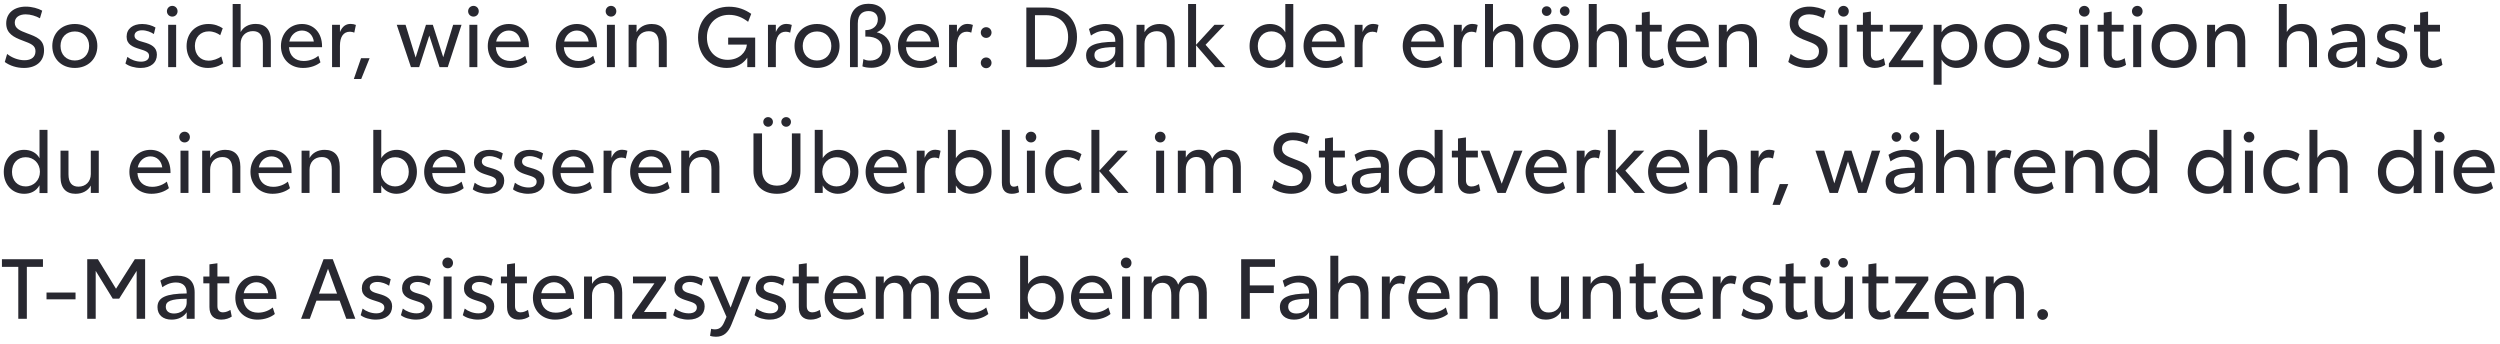 <?xml version="1.0" encoding="UTF-8"?>
<svg width="298px" height="41px" viewBox="0 0 298 41" version="1.1" xmlns="http://www.w3.org/2000/svg" xmlns:xlink="http://www.w3.org/1999/xlink">
    <title>So sicher, wie ein G</title>
    <g id="Page-1" stroke="none" stroke-width="1" fill="none" fill-rule="evenodd">
        <g id="So-sicher,-wie-ein-G" transform="translate(0.23, 0.45)" fill="#282830" fill-rule="nonzero">
            <path d="M2.62,7.65 C4.05,7.65 5.02,6.89 5.02,5.55 C5.02,4.26 4.12,3.94 3.02,3.53 C2.13,3.2 1.53,2.94 1.53,2.25 C1.53,1.64 2.04,1.26 2.83,1.26 C3.41,1.26 4.06,1.46 4.53,1.73 L4.8,0.82 C4.32,0.55 3.58,0.34 2.85,0.34 C1.46,0.34 0.51,1.1 0.51,2.34 C0.51,3.53 1.39,3.99 2.48,4.39 C3.45,4.75 4,4.96 4,5.65 C4,6.35 3.51,6.73 2.69,6.73 C1.92,6.73 1.15,6.41 0.62,5.98 L0.34,6.94 C0.95,7.39 1.78,7.65 2.62,7.65 Z" id="S"></path>
            <path d="M8.684,7.65 C10.274,7.65 11.374,6.56 11.374,5.03 C11.374,3.51 10.274,2.41 8.684,2.41 C7.104,2.41 6.004,3.51 6.004,5.03 C6.004,6.56 7.104,7.65 8.684,7.65 Z M8.684,6.76 C7.684,6.76 6.984,6.07 6.984,5.03 C6.984,4 7.674,3.3 8.694,3.3 C9.694,3.3 10.394,4 10.394,5.03 C10.394,6.05 9.704,6.76 8.684,6.76 Z" id="o"></path>
            <path d="M16.532,7.65 C17.762,7.65 18.472,7.01 18.472,6.07 C18.472,5.16 17.792,4.82 16.862,4.57 C16.272,4.41 15.802,4.26 15.802,3.8 C15.802,3.39 16.172,3.16 16.702,3.16 C17.252,3.16 17.772,3.38 18.112,3.61 L18.302,2.83 C17.922,2.6 17.352,2.41 16.722,2.41 C15.612,2.41 14.862,2.97 14.862,3.92 C14.862,4.85 15.592,5.14 16.372,5.38 C17.122,5.61 17.542,5.75 17.542,6.21 C17.542,6.65 17.172,6.9 16.582,6.9 C15.962,6.9 15.342,6.65 14.952,6.33 L14.722,7.12 C15.112,7.44 15.842,7.65 16.532,7.65 Z" id="s"></path>
            <path d="M20.306,1.53 C20.666,1.53 20.936,1.25 20.936,0.89 C20.936,0.53 20.666,0.25 20.306,0.25 C19.946,0.25 19.666,0.53 19.666,0.89 C19.666,1.25 19.946,1.53 20.306,1.53 Z M19.816,7.55 L20.766,7.55 L20.766,2.51 L19.816,2.51 L19.816,7.55 Z" id="i"></path>
            <path d="M24.55,7.65 C25.3,7.65 25.94,7.41 26.38,7.09 L26.15,6.28 C25.71,6.58 25.16,6.78 24.63,6.78 C23.66,6.78 23,6.07 23,5.03 C23,3.99 23.67,3.29 24.66,3.29 C25.2,3.29 25.67,3.49 26.02,3.75 L26.32,2.92 C25.9,2.64 25.33,2.41 24.61,2.41 C23.09,2.41 22.01,3.48 22.01,5.05 C22.01,6.6 23.07,7.65 24.55,7.65 Z" id="c"></path>
            <path d="M30.244,2.4 C29.424,2.4 28.784,2.76 28.454,3.37 L28.454,0.03 L27.504,0.03 L27.504,7.55 L28.454,7.55 L28.454,4.75 C28.454,3.86 29.064,3.26 29.914,3.26 C30.704,3.26 31.104,3.75 31.104,4.73 L31.104,7.55 L32.054,7.55 L32.054,4.41 C32.054,3.07 31.394,2.4 30.244,2.4 Z" id="h"></path>
            <path d="M38.158,5.05 C38.158,3.49 37.188,2.41 35.768,2.41 C34.338,2.41 33.258,3.51 33.258,5.04 C33.258,6.51 34.278,7.65 35.898,7.65 C36.788,7.65 37.518,7.35 37.968,6.98 L37.718,6.2 C37.318,6.54 36.698,6.82 35.978,6.82 C34.948,6.82 34.278,6.21 34.218,5.18 L38.158,5.18 L38.158,5.05 Z M34.258,4.5 C34.418,3.72 35.028,3.19 35.768,3.19 C36.528,3.19 37.078,3.73 37.178,4.5 L34.258,4.5 Z" id="e"></path>
            <path d="M41.562,2.4 C41.032,2.4 40.582,2.66 40.292,3.37 L40.292,2.51 L39.352,2.51 L39.352,7.55 L40.292,7.55 L40.292,5 C40.292,3.99 40.672,3.33 41.482,3.33 C41.672,3.33 41.862,3.38 42.002,3.44 L42.192,2.52 C42.022,2.45 41.792,2.4 41.562,2.4 Z" id="r"></path>
            <polygon id="," points="41.946 8.97 42.826 8.97 43.826 6.49 42.806 6.49"></polygon>
            <polygon id="w" points="53.784 2.51 52.604 6.37 51.364 2.51 50.544 2.51 49.314 6.41 48.114 2.51 47.064 2.51 48.754 7.55 49.734 7.55 50.944 3.79 52.164 7.55 53.144 7.55 54.784 2.51"></polygon>
            <path d="M56.209,1.53 C56.569,1.53 56.839,1.25 56.839,0.89 C56.839,0.53 56.569,0.25 56.209,0.25 C55.849,0.25 55.569,0.53 55.569,0.89 C55.569,1.25 55.849,1.53 56.209,1.53 Z M55.719,7.55 L56.669,7.55 L56.669,2.51 L55.719,2.51 L55.719,7.55 Z" id="i"></path>
            <path d="M62.813,5.05 C62.813,3.49 61.843,2.41 60.423,2.41 C58.993,2.41 57.913,3.51 57.913,5.04 C57.913,6.51 58.933,7.65 60.553,7.65 C61.443,7.65 62.173,7.35 62.623,6.98 L62.373,6.2 C61.973,6.54 61.353,6.82 60.633,6.82 C59.603,6.82 58.933,6.21 58.873,5.18 L62.813,5.18 L62.813,5.05 Z M58.913,4.5 C59.073,3.72 59.683,3.19 60.423,3.19 C61.183,3.19 61.733,3.73 61.833,4.5 L58.913,4.5 Z" id="e"></path>
            <path d="M70.921,5.05 C70.921,3.49 69.951,2.41 68.531,2.41 C67.101,2.41 66.021,3.51 66.021,5.04 C66.021,6.51 67.041,7.65 68.661,7.65 C69.551,7.65 70.281,7.35 70.731,6.98 L70.481,6.2 C70.081,6.54 69.461,6.82 68.741,6.82 C67.711,6.82 67.041,6.21 66.981,5.18 L70.921,5.18 L70.921,5.05 Z M67.021,4.5 C67.181,3.72 67.791,3.19 68.531,3.19 C69.291,3.19 69.841,3.73 69.941,4.5 L67.021,4.5 Z" id="e"></path>
            <path d="M72.605,1.53 C72.965,1.53 73.235,1.25 73.235,0.89 C73.235,0.53 72.965,0.25 72.605,0.25 C72.245,0.25 71.965,0.53 71.965,0.89 C71.965,1.25 72.245,1.53 72.605,1.53 Z M72.115,7.55 L73.065,7.55 L73.065,2.51 L72.115,2.51 L72.115,7.55 Z" id="i"></path>
            <path d="M77.449,2.41 C76.639,2.41 75.989,2.77 75.649,3.39 L75.649,2.51 L74.699,2.51 L74.699,7.55 L75.649,7.55 L75.649,4.77 C75.649,3.87 76.239,3.27 77.109,3.27 C77.899,3.27 78.299,3.76 78.299,4.74 L78.299,7.55 L79.249,7.55 L79.249,4.42 C79.249,3.09 78.599,2.41 77.449,2.41 Z" id="n"></path>
            <path d="M86.567,4.03 L86.567,4.87 L88.797,4.87 C88.727,5.74 87.917,6.68 86.517,6.68 C85.057,6.68 84.037,5.61 84.037,4.01 C84.037,2.37 85.167,1.32 86.667,1.32 C87.577,1.32 88.277,1.64 88.947,2.15 L89.317,1.2 C88.597,0.71 87.777,0.35 86.657,0.35 C84.577,0.35 82.977,1.84 82.977,4.01 C82.977,6.13 84.417,7.65 86.397,7.65 C87.667,7.65 88.487,7 88.847,6.42 L88.847,7.55 L89.787,7.55 L89.787,4.03 L86.567,4.03 Z" id="G"></path>
            <path d="M93.521,2.4 C92.991,2.4 92.541,2.66 92.251,3.37 L92.251,2.51 L91.311,2.51 L91.311,7.55 L92.251,7.55 L92.251,5 C92.251,3.99 92.631,3.33 93.441,3.33 C93.631,3.33 93.821,3.38 93.961,3.44 L94.151,2.52 C93.981,2.45 93.751,2.4 93.521,2.4 Z" id="r"></path>
            <path d="M97.155,7.65 C98.745,7.65 99.845,6.56 99.845,5.03 C99.845,3.51 98.745,2.41 97.155,2.41 C95.575,2.41 94.475,3.51 94.475,5.03 C94.475,6.56 95.575,7.65 97.155,7.65 Z M97.155,6.76 C96.155,6.76 95.455,6.07 95.455,5.03 C95.455,4 96.145,3.3 97.165,3.3 C98.165,3.3 98.865,4 98.865,5.03 C98.865,6.05 98.175,6.76 97.155,6.76 Z" id="o"></path>
            <path d="M104.279,3.4 C104.919,3.13 105.359,2.54 105.359,1.79 C105.359,0.72 104.589,3.55271368e-15 103.289,3.55271368e-15 C102.069,3.55271368e-15 101.089,0.72 101.089,2.27 L101.089,7.55 L102.019,7.55 L102.019,2.34 C102.019,1.19 102.659,0.87 103.299,0.87 C103.989,0.87 104.409,1.26 104.409,1.86 C104.409,2.72 103.699,3.1 103.129,3.13 L102.919,3.14 L102.919,3.91 L103.079,3.91 C104.239,3.91 104.949,4.42 104.949,5.36 C104.949,6.26 104.379,6.77 103.479,6.77 C103.159,6.77 102.929,6.72 102.689,6.59 L102.569,7.46 C102.789,7.56 103.179,7.63 103.629,7.63 C104.999,7.63 105.939,6.79 105.939,5.41 C105.939,4.22 105.139,3.59 104.279,3.4 Z" id="ß"></path>
            <path d="M111.703,5.05 C111.703,3.49 110.733,2.41 109.313,2.41 C107.883,2.41 106.803,3.51 106.803,5.04 C106.803,6.51 107.823,7.65 109.443,7.65 C110.333,7.65 111.063,7.35 111.513,6.98 L111.263,6.2 C110.863,6.54 110.243,6.82 109.523,6.82 C108.493,6.82 107.823,6.21 107.763,5.18 L111.703,5.18 L111.703,5.05 Z M107.803,4.5 C107.963,3.72 108.573,3.19 109.313,3.19 C110.073,3.19 110.623,3.73 110.723,4.5 L107.803,4.5 Z" id="e"></path>
            <path d="M115.107,2.4 C114.577,2.4 114.127,2.66 113.837,3.37 L113.837,2.51 L112.897,2.51 L112.897,7.55 L113.837,7.55 L113.837,5 C113.837,3.99 114.217,3.33 115.027,3.33 C115.217,3.33 115.407,3.38 115.547,3.44 L115.737,2.52 C115.567,2.45 115.337,2.4 115.107,2.4 Z" id="r"></path>
            <path d="M117.321,4.07 C117.671,4.07 117.961,3.79 117.961,3.43 C117.961,3.07 117.671,2.79 117.321,2.79 C116.961,2.79 116.681,3.07 116.681,3.43 C116.681,3.79 116.961,4.07 117.321,4.07 Z M117.321,7.68 C117.671,7.68 117.961,7.39 117.961,7.04 C117.961,6.68 117.671,6.4 117.321,6.4 C116.961,6.4 116.681,6.68 116.681,7.04 C116.681,7.39 116.961,7.68 117.321,7.68 Z" id=":"></path>
            <path d="M124.529,0.45 L122.109,0.45 L122.109,7.55 L124.529,7.55 C126.719,7.55 128.149,6.11 128.149,3.95 C128.149,1.85 126.719,0.45 124.529,0.45 Z M124.419,6.64 L123.139,6.64 L123.139,1.36 L124.429,1.36 C126.069,1.36 127.089,2.36 127.089,3.96 C127.089,5.61 126.069,6.64 124.419,6.64 Z" id="D"></path>
            <path d="M131.583,2.41 C130.723,2.41 130.013,2.7 129.573,3 L129.813,3.79 C130.143,3.55 130.703,3.22 131.423,3.22 C132.283,3.22 132.713,3.69 132.713,4.42 L132.713,4.53 C130.243,4.55 129.233,5 129.233,6.16 C129.233,7.08 129.873,7.65 130.913,7.65 C131.763,7.65 132.393,7.28 132.713,6.77 L132.713,7.55 L133.663,7.55 L133.663,4.4 C133.663,3.04 132.863,2.41 131.583,2.41 Z M131.203,6.92 C130.563,6.92 130.223,6.6 130.223,6.11 C130.223,5.46 130.823,5.18 132.713,5.16 L132.713,5.59 C132.713,6.53 131.893,6.92 131.203,6.92 Z" id="a"></path>
            <path d="M137.997,2.41 C137.187,2.41 136.537,2.77 136.197,3.39 L136.197,2.51 L135.247,2.51 L135.247,7.55 L136.197,7.55 L136.197,4.77 C136.197,3.87 136.787,3.27 137.657,3.27 C138.447,3.27 138.847,3.76 138.847,4.74 L138.847,7.55 L139.797,7.55 L139.797,4.42 C139.797,3.09 139.147,2.41 137.997,2.41 Z" id="n"></path>
            <polygon id="k" points="141.391 7.55 142.341 7.55 142.341 4.95 144.581 7.55 145.821 7.55 143.471 4.89 145.731 2.51 144.531 2.51 142.341 4.89 142.341 0.03 141.391 0.03"></polygon>
            <path d="M152.979,0.03 L152.979,3.41 C152.619,2.74 151.929,2.41 151.149,2.41 C149.739,2.41 148.719,3.5 148.719,5.04 C148.719,6.56 149.729,7.65 151.149,7.65 C151.919,7.65 152.579,7.35 152.979,6.63 L152.979,7.56 L153.929,7.56 L153.929,0.03 L152.979,0.03 Z M151.319,6.77 C150.349,6.77 149.699,6.07 149.699,5.04 C149.699,3.99 150.369,3.29 151.329,3.29 C152.299,3.29 153.029,4.03 153.029,5.03 C153.029,6.02 152.299,6.77 151.319,6.77 Z" id="d"></path>
            <path d="M160.053,5.05 C160.053,3.49 159.083,2.41 157.663,2.41 C156.233,2.41 155.153,3.51 155.153,5.04 C155.153,6.51 156.173,7.65 157.793,7.65 C158.683,7.65 159.413,7.35 159.863,6.98 L159.613,6.2 C159.213,6.54 158.593,6.82 157.873,6.82 C156.843,6.82 156.173,6.21 156.113,5.18 L160.053,5.18 L160.053,5.05 Z M156.153,4.5 C156.313,3.72 156.923,3.19 157.663,3.19 C158.423,3.19 158.973,3.73 159.073,4.5 L156.153,4.5 Z" id="e"></path>
            <path d="M163.457,2.4 C162.927,2.4 162.477,2.66 162.187,3.37 L162.187,2.51 L161.247,2.51 L161.247,7.55 L162.187,7.55 L162.187,5 C162.187,3.99 162.567,3.33 163.377,3.33 C163.567,3.33 163.757,3.38 163.897,3.44 L164.087,2.52 C163.917,2.45 163.687,2.4 163.457,2.4 Z" id="r"></path>
            <path d="M171.876,5.05 C171.876,3.49 170.906,2.41 169.486,2.41 C168.056,2.41 166.976,3.51 166.976,5.04 C166.976,6.51 167.996,7.65 169.616,7.65 C170.506,7.65 171.236,7.35 171.686,6.98 L171.436,6.2 C171.036,6.54 170.416,6.82 169.696,6.82 C168.666,6.82 167.996,6.21 167.936,5.18 L171.876,5.18 L171.876,5.05 Z M167.976,4.5 C168.136,3.72 168.746,3.19 169.486,3.19 C170.246,3.19 170.796,3.73 170.896,4.5 L167.976,4.5 Z" id="e"></path>
            <path d="M175.28,2.4 C174.75,2.4 174.3,2.66 174.01,3.37 L174.01,2.51 L173.07,2.51 L173.07,7.55 L174.01,7.55 L174.01,5 C174.01,3.99 174.39,3.33 175.2,3.33 C175.39,3.33 175.58,3.38 175.72,3.44 L175.91,2.52 C175.74,2.45 175.51,2.4 175.28,2.4 Z" id="r"></path>
            <path d="M179.524,2.4 C178.704,2.4 178.064,2.76 177.734,3.37 L177.734,0.03 L176.784,0.03 L176.784,7.55 L177.734,7.55 L177.734,4.75 C177.734,3.86 178.344,3.26 179.194,3.26 C179.984,3.26 180.384,3.75 180.384,4.73 L180.384,7.55 L181.334,7.55 L181.334,4.41 C181.334,3.07 180.674,2.4 179.524,2.4 Z" id="h"></path>
            <path d="M185.218,7.65 C186.808,7.65 187.908,6.56 187.908,5.03 C187.908,3.51 186.808,2.41 185.218,2.41 C183.638,2.41 182.538,3.51 182.538,5.03 C182.538,6.56 183.638,7.65 185.218,7.65 Z M185.218,6.76 C184.218,6.76 183.518,6.07 183.518,5.03 C183.518,4 184.208,3.3 185.228,3.3 C186.228,3.3 186.928,4 186.928,5.03 C186.928,6.05 186.238,6.76 185.218,6.76 Z M184.128,1.45 C184.458,1.45 184.708,1.19 184.708,0.87 C184.708,0.55 184.458,0.3 184.128,0.3 C183.808,0.3 183.558,0.55 183.558,0.87 C183.558,1.19 183.808,1.45 184.128,1.45 Z M186.288,1.45 C186.608,1.45 186.858,1.19 186.858,0.87 C186.858,0.55 186.608,0.3 186.288,0.3 C185.968,0.3 185.708,0.55 185.708,0.87 C185.708,1.19 185.968,1.45 186.288,1.45 Z" id="ö"></path>
            <path d="M191.892,2.4 C191.072,2.4 190.432,2.76 190.102,3.37 L190.102,0.03 L189.152,0.03 L189.152,7.55 L190.102,7.55 L190.102,4.75 C190.102,3.86 190.712,3.26 191.562,3.26 C192.352,3.26 192.752,3.75 192.752,4.73 L192.752,7.55 L193.702,7.55 L193.702,4.41 C193.702,3.07 193.042,2.4 191.892,2.4 Z" id="h"></path>
            <path d="M196.876,7.65 C197.406,7.65 197.866,7.48 198.136,7.28 L197.976,6.49 C197.766,6.62 197.446,6.78 197.086,6.78 C196.666,6.78 196.426,6.53 196.426,6.03 L196.426,3.32 L197.846,3.32 L197.846,2.51 L196.426,2.51 L196.426,0.93 L195.476,1.06 L195.476,2.51 L194.746,2.51 L194.746,3.32 L195.476,3.32 L195.476,6.15 C195.476,7.16 196.026,7.65 196.876,7.65 Z" id="t"></path>
            <path d="M203.46,5.05 C203.46,3.49 202.49,2.41 201.07,2.41 C199.64,2.41 198.56,3.51 198.56,5.04 C198.56,6.51 199.58,7.65 201.2,7.65 C202.09,7.65 202.82,7.35 203.27,6.98 L203.02,6.2 C202.62,6.54 202,6.82 201.28,6.82 C200.25,6.82 199.58,6.21 199.52,5.18 L203.46,5.18 L203.46,5.05 Z M199.56,4.5 C199.72,3.72 200.33,3.19 201.07,3.19 C201.83,3.19 202.38,3.73 202.48,4.5 L199.56,4.5 Z" id="e"></path>
            <path d="M207.404,2.41 C206.594,2.41 205.944,2.77 205.604,3.39 L205.604,2.51 L204.654,2.51 L204.654,7.55 L205.604,7.55 L205.604,4.77 C205.604,3.87 206.194,3.27 207.064,3.27 C207.854,3.27 208.254,3.76 208.254,4.74 L208.254,7.55 L209.204,7.55 L209.204,4.42 C209.204,3.09 208.554,2.41 207.404,2.41 Z" id="n"></path>
            <path d="M215.212,7.65 C216.642,7.65 217.612,6.89 217.612,5.55 C217.612,4.26 216.712,3.94 215.612,3.53 C214.722,3.2 214.122,2.94 214.122,2.25 C214.122,1.64 214.632,1.26 215.422,1.26 C216.002,1.26 216.652,1.46 217.122,1.73 L217.392,0.82 C216.912,0.55 216.172,0.34 215.442,0.34 C214.052,0.34 213.102,1.1 213.102,2.34 C213.102,3.53 213.982,3.99 215.072,4.39 C216.042,4.75 216.592,4.96 216.592,5.65 C216.592,6.35 216.102,6.73 215.282,6.73 C214.512,6.73 213.742,6.41 213.212,5.98 L212.932,6.94 C213.542,7.39 214.372,7.65 215.212,7.65 Z" id="S"></path>
            <path d="M219.516,1.53 C219.876,1.53 220.146,1.25 220.146,0.89 C220.146,0.53 219.876,0.25 219.516,0.25 C219.156,0.25 218.876,0.53 218.876,0.89 C218.876,1.25 219.156,1.53 219.516,1.53 Z M219.026,7.55 L219.976,7.55 L219.976,2.51 L219.026,2.51 L219.026,7.55 Z" id="i"></path>
            <path d="M223.23,7.65 C223.76,7.65 224.22,7.48 224.49,7.28 L224.33,6.49 C224.12,6.62 223.8,6.78 223.44,6.78 C223.02,6.78 222.78,6.53 222.78,6.03 L222.78,3.32 L224.2,3.32 L224.2,2.51 L222.78,2.51 L222.78,0.93 L221.83,1.06 L221.83,2.51 L221.1,2.51 L221.1,3.32 L221.83,3.32 L221.83,6.15 C221.83,7.16 222.38,7.65 223.23,7.65 Z" id="t"></path>
            <polygon id="z" points="224.924 7.55 229.014 7.55 229.014 6.74 226.344 6.74 228.964 2.95 228.964 2.51 225.034 2.51 225.034 3.32 227.594 3.32 224.924 7.13"></polygon>
            <path d="M233.048,2.41 C232.318,2.41 231.608,2.75 231.208,3.4 L231.208,2.51 L230.258,2.51 L230.258,9.65 L231.208,9.65 L231.208,6.65 C231.588,7.32 232.308,7.65 232.998,7.65 C234.458,7.65 235.458,6.54 235.458,5.03 C235.458,3.51 234.458,2.41 233.048,2.41 Z M232.858,6.77 C231.898,6.77 231.158,6.03 231.158,5.03 C231.158,4 231.918,3.29 232.868,3.29 C233.858,3.29 234.488,4.03 234.488,5.03 C234.488,6.06 233.818,6.77 232.858,6.77 Z" id="p"></path>
            <path d="M239.002,7.65 C240.592,7.65 241.692,6.56 241.692,5.03 C241.692,3.51 240.592,2.41 239.002,2.41 C237.422,2.41 236.322,3.51 236.322,5.03 C236.322,6.56 237.422,7.65 239.002,7.65 Z M239.002,6.76 C238.002,6.76 237.302,6.07 237.302,5.03 C237.302,4 237.992,3.3 239.012,3.3 C240.012,3.3 240.712,4 240.712,5.03 C240.712,6.05 240.022,6.76 239.002,6.76 Z" id="o"></path>
            <path d="M244.446,7.65 C245.676,7.65 246.386,7.01 246.386,6.07 C246.386,5.16 245.706,4.82 244.776,4.57 C244.186,4.41 243.716,4.26 243.716,3.8 C243.716,3.39 244.086,3.16 244.616,3.16 C245.166,3.16 245.686,3.38 246.026,3.61 L246.216,2.83 C245.836,2.6 245.266,2.41 244.636,2.41 C243.526,2.41 242.776,2.97 242.776,3.92 C242.776,4.85 243.506,5.14 244.286,5.38 C245.036,5.61 245.456,5.75 245.456,6.21 C245.456,6.65 245.086,6.9 244.496,6.9 C243.876,6.9 243.256,6.65 242.866,6.33 L242.636,7.12 C243.026,7.44 243.756,7.65 244.446,7.65 Z" id="s"></path>
            <path d="M248.22,1.53 C248.58,1.53 248.85,1.25 248.85,0.89 C248.85,0.53 248.58,0.25 248.22,0.25 C247.86,0.25 247.58,0.53 247.58,0.89 C247.58,1.25 247.86,1.53 248.22,1.53 Z M247.73,7.55 L248.68,7.55 L248.68,2.51 L247.73,2.51 L247.73,7.55 Z" id="i"></path>
            <path d="M251.934,7.65 C252.464,7.65 252.924,7.48 253.194,7.28 L253.034,6.49 C252.824,6.62 252.504,6.78 252.144,6.78 C251.724,6.78 251.484,6.53 251.484,6.03 L251.484,3.32 L252.904,3.32 L252.904,2.51 L251.484,2.51 L251.484,0.93 L250.534,1.06 L250.534,2.51 L249.804,2.51 L249.804,3.32 L250.534,3.32 L250.534,6.15 C250.534,7.16 251.084,7.65 251.934,7.65 Z" id="t"></path>
            <path d="M254.538,1.53 C254.898,1.53 255.168,1.25 255.168,0.89 C255.168,0.53 254.898,0.25 254.538,0.25 C254.178,0.25 253.898,0.53 253.898,0.89 C253.898,1.25 254.178,1.53 254.538,1.53 Z M254.048,7.55 L254.998,7.55 L254.998,2.51 L254.048,2.51 L254.048,7.55 Z" id="i"></path>
            <path d="M258.922,7.65 C260.512,7.65 261.612,6.56 261.612,5.03 C261.612,3.51 260.512,2.41 258.922,2.41 C257.342,2.41 256.242,3.51 256.242,5.03 C256.242,6.56 257.342,7.65 258.922,7.65 Z M258.922,6.76 C257.922,6.76 257.222,6.07 257.222,5.03 C257.222,4 257.912,3.3 258.932,3.3 C259.932,3.3 260.632,4 260.632,5.03 C260.632,6.05 259.942,6.76 258.922,6.76 Z" id="o"></path>
            <path d="M265.606,2.41 C264.796,2.41 264.146,2.77 263.806,3.39 L263.806,2.51 L262.856,2.51 L262.856,7.55 L263.806,7.55 L263.806,4.77 C263.806,3.87 264.396,3.27 265.266,3.27 C266.056,3.27 266.456,3.76 266.456,4.74 L266.456,7.55 L267.406,7.55 L267.406,4.42 C267.406,3.09 266.756,2.41 265.606,2.41 Z" id="n"></path>
            <path d="M274.145,2.4 C273.325,2.4 272.685,2.76 272.355,3.37 L272.355,0.03 L271.405,0.03 L271.405,7.55 L272.355,7.55 L272.355,4.75 C272.355,3.86 272.965,3.26 273.815,3.26 C274.605,3.26 275.005,3.75 275.005,4.73 L275.005,7.55 L275.955,7.55 L275.955,4.41 C275.955,3.07 275.295,2.4 274.145,2.4 Z" id="h"></path>
            <path d="M279.609,2.41 C278.749,2.41 278.039,2.7 277.599,3 L277.839,3.79 C278.169,3.55 278.729,3.22 279.449,3.22 C280.309,3.22 280.739,3.69 280.739,4.42 L280.739,4.53 C278.269,4.55 277.259,5 277.259,6.16 C277.259,7.08 277.899,7.65 278.939,7.65 C279.789,7.65 280.419,7.28 280.739,6.77 L280.739,7.55 L281.689,7.55 L281.689,4.4 C281.689,3.04 280.889,2.41 279.609,2.41 Z M279.229,6.92 C278.589,6.92 278.249,6.6 278.249,6.11 C278.249,5.46 278.849,5.18 280.739,5.16 L280.739,5.59 C280.739,6.53 279.919,6.92 279.229,6.92 Z" id="a"></path>
            <path d="M284.783,7.65 C286.013,7.65 286.723,7.01 286.723,6.07 C286.723,5.16 286.043,4.82 285.113,4.57 C284.523,4.41 284.053,4.26 284.053,3.8 C284.053,3.39 284.423,3.16 284.953,3.16 C285.503,3.16 286.023,3.38 286.363,3.61 L286.553,2.83 C286.173,2.6 285.603,2.41 284.973,2.41 C283.863,2.41 283.113,2.97 283.113,3.92 C283.113,4.85 283.843,5.14 284.623,5.38 C285.373,5.61 285.793,5.75 285.793,6.21 C285.793,6.65 285.423,6.9 284.833,6.9 C284.213,6.9 283.593,6.65 283.203,6.33 L282.973,7.12 C283.363,7.44 284.093,7.65 284.783,7.65 Z" id="s"></path>
            <path d="M289.647,7.65 C290.177,7.65 290.637,7.48 290.907,7.28 L290.747,6.49 C290.537,6.62 290.217,6.78 289.857,6.78 C289.437,6.78 289.197,6.53 289.197,6.03 L289.197,3.32 L290.617,3.32 L290.617,2.51 L289.197,2.51 L289.197,0.93 L288.247,1.06 L288.247,2.51 L287.517,2.51 L287.517,3.32 L288.247,3.32 L288.247,6.15 C288.247,7.16 288.797,7.65 289.647,7.65 Z" id="t"></path>
            <path d="M4.48,15.03 L4.48,18.41 C4.12,17.74 3.43,17.41 2.65,17.41 C1.24,17.41 0.22,18.5 0.22,20.04 C0.22,21.56 1.23,22.65 2.65,22.65 C3.42,22.65 4.08,22.35 4.48,21.63 L4.48,22.56 L5.43,22.56 L5.43,15.03 L4.48,15.03 Z M2.82,21.77 C1.85,21.77 1.2,21.07 1.2,20.04 C1.2,18.99 1.87,18.29 2.83,18.29 C3.8,18.29 4.53,19.03 4.53,20.03 C4.53,21.02 3.8,21.77 2.82,21.77 Z" id="d"></path>
            <path d="M10.594,17.51 L10.594,20.3 C10.594,21.19 9.994,21.8 9.124,21.8 C8.334,21.8 7.934,21.31 7.934,20.33 L7.934,17.51 L6.984,17.51 L6.984,20.65 C6.984,21.98 7.654,22.65 8.774,22.65 C9.604,22.65 10.254,22.29 10.594,21.67 L10.594,22.55 L11.544,22.55 L11.544,17.51 L10.594,17.51 Z" id="u"></path>
            <path d="M20.092,20.05 C20.092,18.49 19.122,17.41 17.702,17.41 C16.272,17.41 15.192,18.51 15.192,20.04 C15.192,21.51 16.212,22.65 17.832,22.65 C18.722,22.65 19.452,22.35 19.902,21.98 L19.652,21.2 C19.252,21.54 18.632,21.82 17.912,21.82 C16.882,21.82 16.212,21.21 16.152,20.18 L20.092,20.18 L20.092,20.05 Z M16.192,19.5 C16.352,18.72 16.962,18.19 17.702,18.19 C18.462,18.19 19.012,18.73 19.112,19.5 L16.192,19.5 Z" id="e"></path>
            <path d="M21.776,16.53 C22.136,16.53 22.406,16.25 22.406,15.89 C22.406,15.53 22.136,15.25 21.776,15.25 C21.416,15.25 21.136,15.53 21.136,15.89 C21.136,16.25 21.416,16.53 21.776,16.53 Z M21.286,22.55 L22.236,22.55 L22.236,17.51 L21.286,17.51 L21.286,22.55 Z" id="i"></path>
            <path d="M26.62,17.41 C25.81,17.41 25.16,17.77 24.82,18.39 L24.82,17.51 L23.87,17.51 L23.87,22.55 L24.82,22.55 L24.82,19.77 C24.82,18.87 25.41,18.27 26.28,18.27 C27.07,18.27 27.47,18.76 27.47,19.74 L27.47,22.55 L28.42,22.55 L28.42,19.42 C28.42,18.09 27.77,17.41 26.62,17.41 Z" id="n"></path>
            <path d="M34.524,20.05 C34.524,18.49 33.554,17.41 32.134,17.41 C30.704,17.41 29.624,18.51 29.624,20.04 C29.624,21.51 30.644,22.65 32.264,22.65 C33.154,22.65 33.884,22.35 34.334,21.98 L34.084,21.2 C33.684,21.54 33.064,21.82 32.344,21.82 C31.314,21.82 30.644,21.21 30.584,20.18 L34.524,20.18 L34.524,20.05 Z M30.624,19.5 C30.784,18.72 31.394,18.19 32.134,18.19 C32.894,18.19 33.444,18.73 33.544,19.5 L30.624,19.5 Z" id="e"></path>
            <path d="M38.468,17.41 C37.658,17.41 37.008,17.77 36.668,18.39 L36.668,17.51 L35.718,17.51 L35.718,22.55 L36.668,22.55 L36.668,19.77 C36.668,18.87 37.258,18.27 38.128,18.27 C38.918,18.27 39.318,18.76 39.318,19.74 L39.318,22.55 L40.268,22.55 L40.268,19.42 C40.268,18.09 39.618,17.41 38.468,17.41 Z" id="n"></path>
            <path d="M47.056,17.41 C46.326,17.41 45.616,17.75 45.216,18.4 L45.216,15.03 L44.266,15.03 L44.266,22.55 L45.216,22.55 L45.216,21.65 C45.596,22.32 46.316,22.65 47.006,22.65 C48.466,22.65 49.466,21.54 49.466,20.03 C49.466,18.51 48.466,17.41 47.056,17.41 Z M46.866,21.77 C45.906,21.77 45.166,21.03 45.166,20.03 C45.166,19 45.926,18.29 46.876,18.29 C47.866,18.29 48.496,19.03 48.496,20.03 C48.496,21.06 47.826,21.77 46.866,21.77 Z" id="b"></path>
            <path d="M55.23,20.05 C55.23,18.49 54.26,17.41 52.84,17.41 C51.41,17.41 50.33,18.51 50.33,20.04 C50.33,21.51 51.35,22.65 52.97,22.65 C53.86,22.65 54.59,22.35 55.04,21.98 L54.79,21.2 C54.39,21.54 53.77,21.82 53.05,21.82 C52.02,21.82 51.35,21.21 51.29,20.18 L55.23,20.18 L55.23,20.05 Z M51.33,19.5 C51.49,18.72 52.1,18.19 52.84,18.19 C53.6,18.19 54.15,18.73 54.25,19.5 L51.33,19.5 Z" id="e"></path>
            <path d="M57.934,22.65 C59.164,22.65 59.874,22.01 59.874,21.07 C59.874,20.16 59.194,19.82 58.264,19.57 C57.674,19.41 57.204,19.26 57.204,18.8 C57.204,18.39 57.574,18.16 58.104,18.16 C58.654,18.16 59.174,18.38 59.514,18.61 L59.704,17.83 C59.324,17.6 58.754,17.41 58.124,17.41 C57.014,17.41 56.264,17.97 56.264,18.92 C56.264,19.85 56.994,20.14 57.774,20.38 C58.524,20.61 58.944,20.75 58.944,21.21 C58.944,21.65 58.574,21.9 57.984,21.9 C57.364,21.9 56.744,21.65 56.354,21.33 L56.124,22.12 C56.514,22.44 57.244,22.65 57.934,22.65 Z" id="s"></path>
            <path d="M62.729,22.65 C63.959,22.65 64.669,22.01 64.669,21.07 C64.669,20.16 63.989,19.82 63.059,19.57 C62.469,19.41 61.999,19.26 61.999,18.8 C61.999,18.39 62.369,18.16 62.899,18.16 C63.449,18.16 63.969,18.38 64.309,18.61 L64.499,17.83 C64.119,17.6 63.549,17.41 62.919,17.41 C61.809,17.41 61.059,17.97 61.059,18.92 C61.059,19.85 61.789,20.14 62.569,20.38 C63.319,20.61 63.739,20.75 63.739,21.21 C63.739,21.65 63.369,21.9 62.779,21.9 C62.159,21.9 61.539,21.65 61.149,21.33 L60.919,22.12 C61.309,22.44 62.039,22.65 62.729,22.65 Z" id="s"></path>
            <path d="M70.523,20.05 C70.523,18.49 69.553,17.41 68.133,17.41 C66.703,17.41 65.623,18.51 65.623,20.04 C65.623,21.51 66.643,22.65 68.263,22.65 C69.153,22.65 69.883,22.35 70.333,21.98 L70.083,21.2 C69.683,21.54 69.063,21.82 68.343,21.82 C67.313,21.82 66.643,21.21 66.583,20.18 L70.523,20.18 L70.523,20.05 Z M66.623,19.5 C66.783,18.72 67.393,18.19 68.133,18.19 C68.893,18.19 69.443,18.73 69.543,19.5 L66.623,19.5 Z" id="e"></path>
            <path d="M73.927,17.4 C73.397,17.4 72.947,17.66 72.657,18.37 L72.657,17.51 L71.717,17.51 L71.717,22.55 L72.657,22.55 L72.657,20 C72.657,18.99 73.037,18.33 73.847,18.33 C74.037,18.33 74.227,18.38 74.367,18.44 L74.557,17.52 C74.387,17.45 74.157,17.4 73.927,17.4 Z" id="r"></path>
            <path d="M79.781,20.05 C79.781,18.49 78.811,17.41 77.391,17.41 C75.961,17.41 74.881,18.51 74.881,20.04 C74.881,21.51 75.901,22.65 77.521,22.65 C78.411,22.65 79.141,22.35 79.591,21.98 L79.341,21.2 C78.941,21.54 78.321,21.82 77.601,21.82 C76.571,21.82 75.901,21.21 75.841,20.18 L79.781,20.18 L79.781,20.05 Z M75.881,19.5 C76.041,18.72 76.651,18.19 77.391,18.19 C78.151,18.19 78.701,18.73 78.801,19.5 L75.881,19.5 Z" id="e"></path>
            <path d="M83.725,17.41 C82.915,17.41 82.265,17.77 81.925,18.39 L81.925,17.51 L80.975,17.51 L80.975,22.55 L81.925,22.55 L81.925,19.77 C81.925,18.87 82.515,18.27 83.385,18.27 C84.175,18.27 84.575,18.76 84.575,19.74 L84.575,22.55 L85.525,22.55 L85.525,19.42 C85.525,18.09 84.875,17.41 83.725,17.41 Z" id="n"></path>
            <path d="M92.383,22.65 C94.133,22.65 95.183,21.58 95.183,19.93 L95.183,15.45 L94.163,15.45 L94.163,19.78 C94.163,21.07 93.423,21.68 92.383,21.68 C91.343,21.68 90.603,21.07 90.603,19.78 L90.603,15.45 L89.583,15.45 L89.583,19.93 C89.583,21.58 90.633,22.65 92.383,22.65 Z M91.323,14.66 C91.653,14.66 91.903,14.4 91.903,14.08 C91.903,13.76 91.653,13.51 91.323,13.51 C91.003,13.51 90.753,13.76 90.753,14.08 C90.753,14.4 91.003,14.66 91.323,14.66 Z M93.483,14.66 C93.803,14.66 94.053,14.4 94.053,14.08 C94.053,13.76 93.803,13.51 93.483,13.51 C93.163,13.51 92.903,13.76 92.903,14.08 C92.903,14.4 93.163,14.66 93.483,14.66 Z" id="Ü"></path>
            <path d="M99.677,17.41 C98.947,17.41 98.237,17.75 97.837,18.4 L97.837,15.03 L96.887,15.03 L96.887,22.55 L97.837,22.55 L97.837,21.65 C98.217,22.32 98.937,22.65 99.627,22.65 C101.087,22.65 102.087,21.54 102.087,20.03 C102.087,18.51 101.087,17.41 99.677,17.41 Z M99.487,21.77 C98.527,21.77 97.787,21.03 97.787,20.03 C97.787,19 98.547,18.29 99.497,18.29 C100.487,18.29 101.117,19.03 101.117,20.03 C101.117,21.06 100.447,21.77 99.487,21.77 Z" id="b"></path>
            <path d="M107.851,20.05 C107.851,18.49 106.881,17.41 105.461,17.41 C104.031,17.41 102.951,18.51 102.951,20.04 C102.951,21.51 103.971,22.65 105.591,22.65 C106.481,22.65 107.211,22.35 107.661,21.98 L107.411,21.2 C107.011,21.54 106.391,21.82 105.671,21.82 C104.641,21.82 103.971,21.21 103.911,20.18 L107.851,20.18 L107.851,20.05 Z M103.951,19.5 C104.111,18.72 104.721,18.19 105.461,18.19 C106.221,18.19 106.771,18.73 106.871,19.5 L103.951,19.5 Z" id="e"></path>
            <path d="M111.255,17.4 C110.725,17.4 110.275,17.66 109.985,18.37 L109.985,17.51 L109.045,17.51 L109.045,22.55 L109.985,22.55 L109.985,20 C109.985,18.99 110.365,18.33 111.175,18.33 C111.365,18.33 111.555,18.38 111.695,18.44 L111.885,17.52 C111.715,17.45 111.485,17.4 111.255,17.4 Z" id="r"></path>
            <path d="M115.549,17.41 C114.819,17.41 114.109,17.75 113.709,18.4 L113.709,15.03 L112.759,15.03 L112.759,22.55 L113.709,22.55 L113.709,21.65 C114.089,22.32 114.809,22.65 115.499,22.65 C116.959,22.65 117.959,21.54 117.959,20.03 C117.959,18.51 116.959,17.41 115.549,17.41 Z M115.359,21.77 C114.399,21.77 113.659,21.03 113.659,20.03 C113.659,19 114.419,18.29 115.369,18.29 C116.359,18.29 116.989,19.03 116.989,20.03 C116.989,21.06 116.319,21.77 115.359,21.77 Z" id="b"></path>
            <path d="M120.373,22.65 C120.763,22.65 121.063,22.55 121.243,22.46 L121.113,21.68 C121.013,21.73 120.823,21.8 120.623,21.8 C120.323,21.8 120.143,21.62 120.143,21.17 L120.143,15.03 L119.193,15.03 L119.193,21.32 C119.193,22.24 119.643,22.65 120.373,22.65 Z" id="l"></path>
            <path d="M122.667,16.53 C123.027,16.53 123.297,16.25 123.297,15.89 C123.297,15.53 123.027,15.25 122.667,15.25 C122.307,15.25 122.027,15.53 122.027,15.89 C122.027,16.25 122.307,16.53 122.667,16.53 Z M122.177,22.55 L123.127,22.55 L123.127,17.51 L122.177,17.51 L122.177,22.55 Z" id="i"></path>
            <path d="M126.911,22.65 C127.661,22.65 128.301,22.41 128.741,22.09 L128.511,21.28 C128.071,21.58 127.521,21.78 126.991,21.78 C126.021,21.78 125.361,21.07 125.361,20.03 C125.361,18.99 126.031,18.29 127.021,18.29 C127.561,18.29 128.031,18.49 128.381,18.75 L128.681,17.92 C128.261,17.64 127.691,17.41 126.971,17.41 C125.451,17.41 124.371,18.48 124.371,20.05 C124.371,21.6 125.431,22.65 126.911,22.65 Z" id="c"></path>
            <polygon id="k" points="129.865 22.55 130.815 22.55 130.815 19.95 133.055 22.55 134.295 22.55 131.945 19.89 134.205 17.51 133.005 17.51 130.815 19.89 130.815 15.03 129.865 15.03"></polygon>
            <path d="M138.073,16.53 C138.433,16.53 138.703,16.25 138.703,15.89 C138.703,15.53 138.433,15.25 138.073,15.25 C137.713,15.25 137.433,15.53 137.433,15.89 C137.433,16.25 137.713,16.53 138.073,16.53 Z M137.583,22.55 L138.533,22.55 L138.533,17.51 L137.583,17.51 L137.583,22.55 Z" id="i"></path>
            <path d="M145.957,17.4 C145.177,17.4 144.587,17.78 144.267,18.49 C144.037,17.76 143.497,17.4 142.697,17.4 C141.987,17.4 141.427,17.74 141.117,18.33 L141.117,17.51 L140.167,17.51 L140.167,22.55 L141.117,22.55 L141.117,19.75 C141.117,18.86 141.617,18.26 142.367,18.26 C143.097,18.26 143.447,18.75 143.447,19.73 L143.447,22.55 L144.397,22.55 L144.397,19.7 C144.397,18.86 144.907,18.26 145.637,18.26 C146.367,18.26 146.727,18.75 146.727,19.73 L146.727,22.55 L147.677,22.55 L147.677,19.41 C147.677,18.07 147.057,17.4 145.957,17.4 Z" id="m"></path>
            <path d="M153.675,22.65 C155.105,22.65 156.075,21.89 156.075,20.55 C156.075,19.26 155.175,18.94 154.075,18.53 C153.185,18.2 152.585,17.94 152.585,17.25 C152.585,16.64 153.095,16.26 153.885,16.26 C154.465,16.26 155.115,16.46 155.585,16.73 L155.855,15.82 C155.375,15.55 154.635,15.34 153.905,15.34 C152.515,15.34 151.565,16.1 151.565,17.34 C151.565,18.53 152.445,18.99 153.535,19.39 C154.505,19.75 155.055,19.96 155.055,20.65 C155.055,21.35 154.565,21.73 153.745,21.73 C152.975,21.73 152.205,21.41 151.675,20.98 L151.395,21.94 C152.005,22.39 152.835,22.65 153.675,22.65 Z" id="S"></path>
            <path d="M159.109,22.65 C159.639,22.65 160.099,22.48 160.369,22.28 L160.209,21.49 C159.999,21.62 159.679,21.78 159.319,21.78 C158.899,21.78 158.659,21.53 158.659,21.03 L158.659,18.32 L160.079,18.32 L160.079,17.51 L158.659,17.51 L158.659,15.93 L157.709,16.06 L157.709,17.51 L156.979,17.51 L156.979,18.32 L157.709,18.32 L157.709,21.15 C157.709,22.16 158.259,22.65 159.109,22.65 Z" id="t"></path>
            <path d="M163.243,17.41 C162.383,17.41 161.673,17.7 161.233,18 L161.473,18.79 C161.803,18.55 162.363,18.22 163.083,18.22 C163.943,18.22 164.373,18.69 164.373,19.42 L164.373,19.53 C161.903,19.55 160.893,20 160.893,21.16 C160.893,22.08 161.533,22.65 162.573,22.65 C163.423,22.65 164.053,22.28 164.373,21.77 L164.373,22.55 L165.323,22.55 L165.323,19.4 C165.323,18.04 164.523,17.41 163.243,17.41 Z M162.863,21.92 C162.223,21.92 161.883,21.6 161.883,21.11 C161.883,20.46 162.483,20.18 164.373,20.16 L164.373,20.59 C164.373,21.53 163.553,21.92 162.863,21.92 Z" id="a"></path>
            <path d="M170.777,15.03 L170.777,18.41 C170.417,17.74 169.727,17.41 168.947,17.41 C167.537,17.41 166.517,18.5 166.517,20.04 C166.517,21.56 167.527,22.65 168.947,22.65 C169.717,22.65 170.377,22.35 170.777,21.63 L170.777,22.56 L171.727,22.56 L171.727,15.03 L170.777,15.03 Z M169.117,21.77 C168.147,21.77 167.497,21.07 167.497,20.04 C167.497,18.99 168.167,18.29 169.127,18.29 C170.097,18.29 170.827,19.03 170.827,20.03 C170.827,21.02 170.097,21.77 169.117,21.77 Z" id="d"></path>
            <path d="M174.962,22.65 C175.492,22.65 175.952,22.48 176.222,22.28 L176.062,21.49 C175.852,21.62 175.532,21.78 175.172,21.78 C174.752,21.78 174.512,21.53 174.512,21.03 L174.512,18.32 L175.932,18.32 L175.932,17.51 L174.512,17.51 L174.512,15.93 L173.562,16.06 L173.562,17.51 L172.832,17.51 L172.832,18.32 L173.562,18.32 L173.562,21.15 C173.562,22.16 174.112,22.65 174.962,22.65 Z" id="t"></path>
            <polygon id="v" points="180.246 17.51 178.776 21.45 177.316 17.51 176.266 17.51 178.276 22.55 179.246 22.55 181.246 17.51"></polygon>
            <path d="M186.52,20.05 C186.52,18.49 185.55,17.41 184.13,17.41 C182.7,17.41 181.62,18.51 181.62,20.04 C181.62,21.51 182.64,22.65 184.26,22.65 C185.15,22.65 185.88,22.35 186.33,21.98 L186.08,21.2 C185.68,21.54 185.06,21.82 184.34,21.82 C183.31,21.82 182.64,21.21 182.58,20.18 L186.52,20.18 L186.52,20.05 Z M182.62,19.5 C182.78,18.72 183.39,18.19 184.13,18.19 C184.89,18.19 185.44,18.73 185.54,19.5 L182.62,19.5 Z" id="e"></path>
            <path d="M189.924,17.4 C189.394,17.4 188.944,17.66 188.654,18.37 L188.654,17.51 L187.714,17.51 L187.714,22.55 L188.654,22.55 L188.654,20 C188.654,18.99 189.034,18.33 189.844,18.33 C190.034,18.33 190.224,18.38 190.364,18.44 L190.554,17.52 C190.384,17.45 190.154,17.4 189.924,17.4 Z" id="r"></path>
            <polygon id="k" points="191.428 22.55 192.378 22.55 192.378 19.95 194.618 22.55 195.858 22.55 193.508 19.89 195.768 17.51 194.568 17.51 192.378 19.89 192.378 15.03 191.428 15.03"></polygon>
            <path d="M201.122,20.05 C201.122,18.49 200.152,17.41 198.732,17.41 C197.302,17.41 196.222,18.51 196.222,20.04 C196.222,21.51 197.242,22.65 198.862,22.65 C199.752,22.65 200.482,22.35 200.932,21.98 L200.682,21.2 C200.282,21.54 199.662,21.82 198.942,21.82 C197.912,21.82 197.242,21.21 197.182,20.18 L201.122,20.18 L201.122,20.05 Z M197.222,19.5 C197.382,18.72 197.992,18.19 198.732,18.19 C199.492,18.19 200.042,18.73 200.142,19.5 L197.222,19.5 Z" id="e"></path>
            <path d="M205.056,17.4 C204.236,17.4 203.596,17.76 203.266,18.37 L203.266,15.03 L202.316,15.03 L202.316,22.55 L203.266,22.55 L203.266,19.75 C203.266,18.86 203.876,18.26 204.726,18.26 C205.516,18.26 205.916,18.75 205.916,19.73 L205.916,22.55 L206.866,22.55 L206.866,19.41 C206.866,18.07 206.206,17.4 205.056,17.4 Z" id="h"></path>
            <path d="M210.67,17.4 C210.14,17.4 209.69,17.66 209.4,18.37 L209.4,17.51 L208.46,17.51 L208.46,22.55 L209.4,22.55 L209.4,20 C209.4,18.99 209.78,18.33 210.59,18.33 C210.78,18.33 210.97,18.38 211.11,18.44 L211.3,17.52 C211.13,17.45 210.9,17.4 210.67,17.4 Z" id="r"></path>
            <polygon id="," points="211.054 23.97 211.934 23.97 212.934 21.49 211.914 21.49"></polygon>
            <polygon id="w" points="222.892 17.51 221.712 21.37 220.472 17.51 219.652 17.51 218.422 21.41 217.222 17.51 216.172 17.51 217.862 22.55 218.842 22.55 220.052 18.79 221.272 22.55 222.252 22.55 223.892 17.51"></polygon>
            <path d="M226.886,17.41 C226.026,17.41 225.316,17.7 224.876,18 L225.116,18.79 C225.446,18.55 226.006,18.22 226.726,18.22 C227.586,18.22 228.016,18.69 228.016,19.42 L228.016,19.53 C225.546,19.55 224.536,20 224.536,21.16 C224.536,22.08 225.176,22.65 226.216,22.65 C227.066,22.65 227.696,22.28 228.016,21.77 L228.016,22.55 L228.966,22.55 L228.966,19.4 C228.966,18.04 228.166,17.41 226.886,17.41 Z M226.506,21.92 C225.866,21.92 225.526,21.6 225.526,21.11 C225.526,20.46 226.126,20.18 228.016,20.16 L228.016,20.59 C228.016,21.53 227.196,21.92 226.506,21.92 Z M225.826,16.45 C226.156,16.45 226.406,16.19 226.406,15.87 C226.406,15.55 226.156,15.3 225.826,15.3 C225.506,15.3 225.256,15.55 225.256,15.87 C225.256,16.19 225.506,16.45 225.826,16.45 Z M227.986,16.45 C228.306,16.45 228.556,16.19 228.556,15.87 C228.556,15.55 228.306,15.3 227.986,15.3 C227.666,15.3 227.406,15.55 227.406,15.87 C227.406,16.19 227.666,16.45 227.986,16.45 Z" id="ä"></path>
            <path d="M233.29,17.4 C232.47,17.4 231.83,17.76 231.5,18.37 L231.5,15.03 L230.55,15.03 L230.55,22.55 L231.5,22.55 L231.5,19.75 C231.5,18.86 232.11,18.26 232.96,18.26 C233.75,18.26 234.15,18.75 234.15,19.73 L234.15,22.55 L235.1,22.55 L235.1,19.41 C235.1,18.07 234.44,17.4 233.29,17.4 Z" id="h"></path>
            <path d="M238.904,17.4 C238.374,17.4 237.924,17.66 237.634,18.37 L237.634,17.51 L236.694,17.51 L236.694,22.55 L237.634,22.55 L237.634,20 C237.634,18.99 238.014,18.33 238.824,18.33 C239.014,18.33 239.204,18.38 239.344,18.44 L239.534,17.52 C239.364,17.45 239.134,17.4 238.904,17.4 Z" id="r"></path>
            <path d="M244.758,20.05 C244.758,18.49 243.788,17.41 242.368,17.41 C240.938,17.41 239.858,18.51 239.858,20.04 C239.858,21.51 240.878,22.65 242.498,22.65 C243.388,22.65 244.118,22.35 244.568,21.98 L244.318,21.2 C243.918,21.54 243.298,21.82 242.578,21.82 C241.548,21.82 240.878,21.21 240.818,20.18 L244.758,20.18 L244.758,20.05 Z M240.858,19.5 C241.018,18.72 241.628,18.19 242.368,18.19 C243.128,18.19 243.678,18.73 243.778,19.5 L240.858,19.5 Z" id="e"></path>
            <path d="M248.702,17.41 C247.892,17.41 247.242,17.77 246.902,18.39 L246.902,17.51 L245.952,17.51 L245.952,22.55 L246.902,22.55 L246.902,19.77 C246.902,18.87 247.492,18.27 248.362,18.27 C249.152,18.27 249.552,18.76 249.552,19.74 L249.552,22.55 L250.502,22.55 L250.502,19.42 C250.502,18.09 249.852,17.41 248.702,17.41 Z" id="n"></path>
            <path d="M255.966,15.03 L255.966,18.41 C255.606,17.74 254.916,17.41 254.136,17.41 C252.726,17.41 251.706,18.5 251.706,20.04 C251.706,21.56 252.716,22.65 254.136,22.65 C254.906,22.65 255.566,22.35 255.966,21.63 L255.966,22.56 L256.916,22.56 L256.916,15.03 L255.966,15.03 Z M254.306,21.77 C253.336,21.77 252.686,21.07 252.686,20.04 C252.686,18.99 253.356,18.29 254.316,18.29 C255.286,18.29 256.016,19.03 256.016,20.03 C256.016,21.02 255.286,21.77 254.306,21.77 Z" id="d"></path>
            <path d="M264.804,15.03 L264.804,18.41 C264.444,17.74 263.754,17.41 262.974,17.41 C261.564,17.41 260.544,18.5 260.544,20.04 C260.544,21.56 261.554,22.65 262.974,22.65 C263.744,22.65 264.404,22.35 264.804,21.63 L264.804,22.56 L265.754,22.56 L265.754,15.03 L264.804,15.03 Z M263.144,21.77 C262.174,21.77 261.524,21.07 261.524,20.04 C261.524,18.99 262.194,18.29 263.154,18.29 C264.124,18.29 264.854,19.03 264.854,20.03 C264.854,21.02 264.124,21.77 263.144,21.77 Z" id="d"></path>
            <path d="M267.858,16.53 C268.218,16.53 268.488,16.25 268.488,15.89 C268.488,15.53 268.218,15.25 267.858,15.25 C267.498,15.25 267.218,15.53 267.218,15.89 C267.218,16.25 267.498,16.53 267.858,16.53 Z M267.368,22.55 L268.318,22.55 L268.318,17.51 L267.368,17.51 L267.368,22.55 Z" id="i"></path>
            <path d="M272.102,22.65 C272.852,22.65 273.492,22.41 273.932,22.09 L273.702,21.28 C273.262,21.58 272.712,21.78 272.182,21.78 C271.212,21.78 270.552,21.07 270.552,20.03 C270.552,18.99 271.222,18.29 272.212,18.29 C272.752,18.29 273.222,18.49 273.572,18.75 L273.872,17.92 C273.452,17.64 272.882,17.41 272.162,17.41 C270.642,17.41 269.562,18.48 269.562,20.05 C269.562,21.6 270.622,22.65 272.102,22.65 Z" id="c"></path>
            <path d="M277.796,17.4 C276.976,17.4 276.336,17.76 276.006,18.37 L276.006,15.03 L275.056,15.03 L275.056,22.55 L276.006,22.55 L276.006,19.75 C276.006,18.86 276.616,18.26 277.466,18.26 C278.256,18.26 278.656,18.75 278.656,19.73 L278.656,22.55 L279.606,22.55 L279.606,19.41 C279.606,18.07 278.946,17.4 277.796,17.4 Z" id="h"></path>
            <path d="M287.475,15.03 L287.475,18.41 C287.115,17.74 286.425,17.41 285.645,17.41 C284.235,17.41 283.215,18.5 283.215,20.04 C283.215,21.56 284.225,22.65 285.645,22.65 C286.415,22.65 287.075,22.35 287.475,21.63 L287.475,22.56 L288.425,22.56 L288.425,15.03 L287.475,15.03 Z M285.815,21.77 C284.845,21.77 284.195,21.07 284.195,20.04 C284.195,18.99 284.865,18.29 285.825,18.29 C286.795,18.29 287.525,19.03 287.525,20.03 C287.525,21.02 286.795,21.77 285.815,21.77 Z" id="d"></path>
            <path d="M290.529,16.53 C290.889,16.53 291.159,16.25 291.159,15.89 C291.159,15.53 290.889,15.25 290.529,15.25 C290.169,15.25 289.889,15.53 289.889,15.89 C289.889,16.25 290.169,16.53 290.529,16.53 Z M290.039,22.55 L290.989,22.55 L290.989,17.51 L290.039,17.51 L290.039,22.55 Z" id="i"></path>
            <path d="M297.133,20.05 C297.133,18.49 296.163,17.41 294.743,17.41 C293.313,17.41 292.233,18.51 292.233,20.04 C292.233,21.51 293.253,22.65 294.873,22.65 C295.763,22.65 296.493,22.35 296.943,21.98 L296.693,21.2 C296.293,21.54 295.673,21.82 294.953,21.82 C293.923,21.82 293.253,21.21 293.193,20.18 L297.133,20.18 L297.133,20.05 Z M293.233,19.5 C293.393,18.72 294.003,18.19 294.743,18.19 C295.503,18.19 296.053,18.73 296.153,19.5 L293.233,19.5 Z" id="e"></path>
            <polygon id="T" points="4.89 30.45 0 30.45 0 31.36 1.95 31.36 1.95 37.55 2.97 37.55 2.97 31.36 4.89 31.36"></polygon>
            <polygon id="-" points="5.314 35.23 8.774 35.23 8.774 34.42 5.314 34.42"></polygon>
            <polygon id="M" points="10.168 37.55 11.178 37.55 11.178 31.84 13.208 35.15 13.978 35.15 16.058 31.84 16.058 37.55 17.068 37.55 17.068 30.45 15.838 30.45 13.598 33.97 11.438 30.45 10.168 30.45"></polygon>
            <path d="M20.892,32.41 C20.032,32.41 19.322,32.7 18.882,33 L19.122,33.79 C19.452,33.55 20.012,33.22 20.732,33.22 C21.592,33.22 22.022,33.69 22.022,34.42 L22.022,34.53 C19.552,34.55 18.542,35 18.542,36.16 C18.542,37.08 19.182,37.65 20.222,37.65 C21.072,37.65 21.702,37.28 22.022,36.77 L22.022,37.55 L22.972,37.55 L22.972,34.4 C22.972,33.04 22.172,32.41 20.892,32.41 Z M20.512,36.92 C19.872,36.92 19.532,36.6 19.532,36.11 C19.532,35.46 20.132,35.18 22.022,35.16 L22.022,35.59 C22.022,36.53 21.202,36.92 20.512,36.92 Z" id="a"></path>
            <path d="M26.136,37.65 C26.666,37.65 27.126,37.48 27.396,37.28 L27.236,36.49 C27.026,36.62 26.706,36.78 26.346,36.78 C25.926,36.78 25.686,36.53 25.686,36.03 L25.686,33.32 L27.106,33.32 L27.106,32.51 L25.686,32.51 L25.686,30.93 L24.736,31.06 L24.736,32.51 L24.006,32.51 L24.006,33.32 L24.736,33.32 L24.736,36.15 C24.736,37.16 25.286,37.65 26.136,37.65 Z" id="t"></path>
            <path d="M32.72,35.05 C32.72,33.49 31.75,32.41 30.33,32.41 C28.9,32.41 27.82,33.51 27.82,35.04 C27.82,36.51 28.84,37.65 30.46,37.65 C31.35,37.65 32.08,37.35 32.53,36.98 L32.28,36.2 C31.88,36.54 31.26,36.82 30.54,36.82 C29.51,36.82 28.84,36.21 28.78,35.18 L32.72,35.18 L32.72,35.05 Z M28.82,34.5 C28.98,33.72 29.59,33.19 30.33,33.19 C31.09,33.19 31.64,33.73 31.74,34.5 L28.82,34.5 Z" id="e"></path>
            <path d="M41.048,37.55 L42.128,37.55 L39.438,30.45 L38.338,30.45 L35.658,37.55 L36.698,37.55 L37.488,35.39 L40.258,35.39 L41.048,37.55 Z M37.788,34.55 L38.868,31.59 L39.948,34.55 L37.788,34.55 Z" id="A"></path>
            <path d="M44.572,37.65 C45.802,37.65 46.512,37.01 46.512,36.07 C46.512,35.16 45.832,34.82 44.902,34.57 C44.312,34.41 43.842,34.26 43.842,33.8 C43.842,33.39 44.212,33.16 44.742,33.16 C45.292,33.16 45.812,33.38 46.152,33.61 L46.342,32.83 C45.962,32.6 45.392,32.41 44.762,32.41 C43.652,32.41 42.902,32.97 42.902,33.92 C42.902,34.85 43.632,35.14 44.412,35.38 C45.162,35.61 45.582,35.75 45.582,36.21 C45.582,36.65 45.212,36.9 44.622,36.9 C44.002,36.9 43.382,36.65 42.992,36.33 L42.762,37.12 C43.152,37.44 43.882,37.65 44.572,37.65 Z" id="s"></path>
            <path d="M49.366,37.65 C50.596,37.65 51.306,37.01 51.306,36.07 C51.306,35.16 50.626,34.82 49.696,34.57 C49.106,34.41 48.636,34.26 48.636,33.8 C48.636,33.39 49.006,33.16 49.536,33.16 C50.086,33.16 50.606,33.38 50.946,33.61 L51.136,32.83 C50.756,32.6 50.186,32.41 49.556,32.41 C48.446,32.41 47.696,32.97 47.696,33.92 C47.696,34.85 48.426,35.14 49.206,35.38 C49.956,35.61 50.376,35.75 50.376,36.21 C50.376,36.65 50.006,36.9 49.416,36.9 C48.796,36.9 48.176,36.65 47.786,36.33 L47.556,37.12 C47.946,37.44 48.676,37.65 49.366,37.65 Z" id="s"></path>
            <path d="M53.14,31.53 C53.5,31.53 53.77,31.25 53.77,30.89 C53.77,30.53 53.5,30.25 53.14,30.25 C52.78,30.25 52.5,30.53 52.5,30.89 C52.5,31.25 52.78,31.53 53.14,31.53 Z M52.65,37.55 L53.6,37.55 L53.6,32.51 L52.65,32.51 L52.65,37.55 Z" id="i"></path>
            <path d="M56.744,37.65 C57.974,37.65 58.684,37.01 58.684,36.07 C58.684,35.16 58.004,34.82 57.074,34.57 C56.484,34.41 56.014,34.26 56.014,33.8 C56.014,33.39 56.384,33.16 56.914,33.16 C57.464,33.16 57.984,33.38 58.324,33.61 L58.514,32.83 C58.134,32.6 57.564,32.41 56.934,32.41 C55.824,32.41 55.074,32.97 55.074,33.92 C55.074,34.85 55.804,35.14 56.584,35.38 C57.334,35.61 57.754,35.75 57.754,36.21 C57.754,36.65 57.384,36.9 56.794,36.9 C56.174,36.9 55.554,36.65 55.164,36.33 L54.934,37.12 C55.324,37.44 56.054,37.65 56.744,37.65 Z" id="s"></path>
            <path d="M61.609,37.65 C62.139,37.65 62.599,37.48 62.869,37.28 L62.709,36.49 C62.499,36.62 62.179,36.78 61.819,36.78 C61.399,36.78 61.159,36.53 61.159,36.03 L61.159,33.32 L62.579,33.32 L62.579,32.51 L61.159,32.51 L61.159,30.93 L60.209,31.06 L60.209,32.51 L59.479,32.51 L59.479,33.32 L60.209,33.32 L60.209,36.15 C60.209,37.16 60.759,37.65 61.609,37.65 Z" id="t"></path>
            <path d="M68.193,35.05 C68.193,33.49 67.223,32.41 65.803,32.41 C64.373,32.41 63.293,33.51 63.293,35.04 C63.293,36.51 64.313,37.65 65.933,37.65 C66.823,37.65 67.553,37.35 68.003,36.98 L67.753,36.2 C67.353,36.54 66.733,36.82 66.013,36.82 C64.983,36.82 64.313,36.21 64.253,35.18 L68.193,35.18 L68.193,35.05 Z M64.293,34.5 C64.453,33.72 65.063,33.19 65.803,33.19 C66.563,33.19 67.113,33.73 67.213,34.5 L64.293,34.5 Z" id="e"></path>
            <path d="M72.137,32.41 C71.327,32.41 70.677,32.77 70.337,33.39 L70.337,32.51 L69.387,32.51 L69.387,37.55 L70.337,37.55 L70.337,34.77 C70.337,33.87 70.927,33.27 71.797,33.27 C72.587,33.27 72.987,33.76 72.987,34.74 L72.987,37.55 L73.937,37.55 L73.937,34.42 C73.937,33.09 73.287,32.41 72.137,32.41 Z" id="n"></path>
            <polygon id="z" points="75.111 37.55 79.201 37.55 79.201 36.74 76.531 36.74 79.151 32.95 79.151 32.51 75.221 32.51 75.221 33.32 77.781 33.32 75.111 37.13"></polygon>
            <path d="M81.825,37.65 C83.055,37.65 83.765,37.01 83.765,36.07 C83.765,35.16 83.085,34.82 82.155,34.57 C81.565,34.41 81.095,34.26 81.095,33.8 C81.095,33.39 81.465,33.16 81.995,33.16 C82.545,33.16 83.065,33.38 83.405,33.61 L83.595,32.83 C83.215,32.6 82.645,32.41 82.015,32.41 C80.905,32.41 80.155,32.97 80.155,33.92 C80.155,34.85 80.885,35.14 81.665,35.38 C82.415,35.61 82.835,35.75 82.835,36.21 C82.835,36.65 82.465,36.9 81.875,36.9 C81.255,36.9 80.635,36.65 80.245,36.33 L80.015,37.12 C80.405,37.44 81.135,37.65 81.825,37.65 Z" id="s"></path>
            <path d="M88.249,32.51 L86.859,36.22 L85.299,32.51 L84.259,32.51 L86.369,37.32 L86.099,37.94 C85.809,38.62 85.459,38.81 84.949,38.81 C84.789,38.81 84.649,38.78 84.539,38.74 L84.409,39.58 C84.639,39.66 84.889,39.69 85.109,39.69 C86.009,39.69 86.569,39.21 86.959,38.23 L89.249,32.51 L88.249,32.51 Z" id="y"></path>
            <path d="M91.523,37.65 C92.753,37.65 93.463,37.01 93.463,36.07 C93.463,35.16 92.783,34.82 91.853,34.57 C91.263,34.41 90.793,34.26 90.793,33.8 C90.793,33.39 91.163,33.16 91.693,33.16 C92.243,33.16 92.763,33.38 93.103,33.61 L93.293,32.83 C92.913,32.6 92.343,32.41 91.713,32.41 C90.603,32.41 89.853,32.97 89.853,33.92 C89.853,34.85 90.583,35.14 91.363,35.38 C92.113,35.61 92.533,35.75 92.533,36.21 C92.533,36.65 92.163,36.9 91.573,36.9 C90.953,36.9 90.333,36.65 89.943,36.33 L89.713,37.12 C90.103,37.44 90.833,37.65 91.523,37.65 Z" id="s"></path>
            <path d="M96.387,37.65 C96.917,37.65 97.377,37.48 97.647,37.28 L97.487,36.49 C97.277,36.62 96.957,36.78 96.597,36.78 C96.177,36.78 95.937,36.53 95.937,36.03 L95.937,33.32 L97.357,33.32 L97.357,32.51 L95.937,32.51 L95.937,30.93 L94.987,31.06 L94.987,32.51 L94.257,32.51 L94.257,33.32 L94.987,33.32 L94.987,36.15 C94.987,37.16 95.537,37.65 96.387,37.65 Z" id="t"></path>
            <path d="M102.971,35.05 C102.971,33.49 102.001,32.41 100.581,32.41 C99.151,32.41 98.071,33.51 98.071,35.04 C98.071,36.51 99.091,37.65 100.711,37.65 C101.601,37.65 102.331,37.35 102.781,36.98 L102.531,36.2 C102.131,36.54 101.511,36.82 100.791,36.82 C99.761,36.82 99.091,36.21 99.031,35.18 L102.971,35.18 L102.971,35.05 Z M99.071,34.5 C99.231,33.72 99.841,33.19 100.581,33.19 C101.341,33.19 101.891,33.73 101.991,34.5 L99.071,34.5 Z" id="e"></path>
            <path d="M109.955,32.4 C109.175,32.4 108.585,32.78 108.265,33.49 C108.035,32.76 107.495,32.4 106.695,32.4 C105.985,32.4 105.425,32.74 105.115,33.33 L105.115,32.51 L104.165,32.51 L104.165,37.55 L105.115,37.55 L105.115,34.75 C105.115,33.86 105.615,33.26 106.365,33.26 C107.095,33.26 107.445,33.75 107.445,34.73 L107.445,37.55 L108.395,37.55 L108.395,34.7 C108.395,33.86 108.905,33.26 109.635,33.26 C110.365,33.26 110.725,33.75 110.725,34.73 L110.725,37.55 L111.675,37.55 L111.675,34.41 C111.675,33.07 111.055,32.4 109.955,32.4 Z" id="m"></path>
            <path d="M117.769,35.05 C117.769,33.49 116.799,32.41 115.379,32.41 C113.949,32.41 112.869,33.51 112.869,35.04 C112.869,36.51 113.889,37.65 115.509,37.65 C116.399,37.65 117.129,37.35 117.579,36.98 L117.329,36.2 C116.929,36.54 116.309,36.82 115.589,36.82 C114.559,36.82 113.889,36.21 113.829,35.18 L117.769,35.18 L117.769,35.05 Z M113.869,34.5 C114.029,33.72 114.639,33.19 115.379,33.19 C116.139,33.19 116.689,33.73 116.789,34.5 L113.869,34.5 Z" id="e"></path>
            <path d="M124.157,32.41 C123.427,32.41 122.717,32.75 122.317,33.4 L122.317,30.03 L121.367,30.03 L121.367,37.55 L122.317,37.55 L122.317,36.65 C122.697,37.32 123.417,37.65 124.107,37.65 C125.567,37.65 126.567,36.54 126.567,35.03 C126.567,33.51 125.567,32.41 124.157,32.41 Z M123.967,36.77 C123.007,36.77 122.267,36.03 122.267,35.03 C122.267,34 123.027,33.29 123.977,33.29 C124.967,33.29 125.597,34.03 125.597,35.03 C125.597,36.06 124.927,36.77 123.967,36.77 Z" id="b"></path>
            <path d="M132.331,35.05 C132.331,33.49 131.361,32.41 129.941,32.41 C128.511,32.41 127.431,33.51 127.431,35.04 C127.431,36.51 128.451,37.65 130.071,37.65 C130.961,37.65 131.691,37.35 132.141,36.98 L131.891,36.2 C131.491,36.54 130.871,36.82 130.151,36.82 C129.121,36.82 128.451,36.21 128.391,35.18 L132.331,35.18 L132.331,35.05 Z M128.431,34.5 C128.591,33.72 129.201,33.19 129.941,33.19 C130.701,33.19 131.251,33.73 131.351,34.5 L128.431,34.5 Z" id="e"></path>
            <path d="M134.015,31.53 C134.375,31.53 134.645,31.25 134.645,30.89 C134.645,30.53 134.375,30.25 134.015,30.25 C133.655,30.25 133.375,30.53 133.375,30.89 C133.375,31.25 133.655,31.53 134.015,31.53 Z M133.525,37.55 L134.475,37.55 L134.475,32.51 L133.525,32.51 L133.525,37.55 Z" id="i"></path>
            <path d="M141.899,32.4 C141.119,32.4 140.529,32.78 140.209,33.49 C139.979,32.76 139.439,32.4 138.639,32.4 C137.929,32.4 137.369,32.74 137.059,33.33 L137.059,32.51 L136.109,32.51 L136.109,37.55 L137.059,37.55 L137.059,34.75 C137.059,33.86 137.559,33.26 138.309,33.26 C139.039,33.26 139.389,33.75 139.389,34.73 L139.389,37.55 L140.339,37.55 L140.339,34.7 C140.339,33.86 140.849,33.26 141.579,33.26 C142.309,33.26 142.669,33.75 142.669,34.73 L142.669,37.55 L143.619,37.55 L143.619,34.41 C143.619,33.07 142.999,32.4 141.899,32.4 Z" id="m"></path>
            <polygon id="F" points="147.717 37.55 148.747 37.55 148.747 34.48 151.607 34.48 151.607 33.57 148.747 33.57 148.747 31.36 151.747 31.36 151.747 30.45 147.717 30.45"></polygon>
            <path d="M154.681,32.41 C153.821,32.41 153.111,32.7 152.671,33 L152.911,33.79 C153.241,33.55 153.801,33.22 154.521,33.22 C155.381,33.22 155.811,33.69 155.811,34.42 L155.811,34.53 C153.341,34.55 152.331,35 152.331,36.16 C152.331,37.08 152.971,37.65 154.011,37.65 C154.861,37.65 155.491,37.28 155.811,36.77 L155.811,37.55 L156.761,37.55 L156.761,34.4 C156.761,33.04 155.961,32.41 154.681,32.41 Z M154.301,36.92 C153.661,36.92 153.321,36.6 153.321,36.11 C153.321,35.46 153.921,35.18 155.811,35.16 L155.811,35.59 C155.811,36.53 154.991,36.92 154.301,36.92 Z" id="a"></path>
            <path d="M161.085,32.4 C160.265,32.4 159.625,32.76 159.295,33.37 L159.295,30.03 L158.345,30.03 L158.345,37.55 L159.295,37.55 L159.295,34.75 C159.295,33.86 159.905,33.26 160.755,33.26 C161.545,33.26 161.945,33.75 161.945,34.73 L161.945,37.55 L162.895,37.55 L162.895,34.41 C162.895,33.07 162.235,32.4 161.085,32.4 Z" id="h"></path>
            <path d="M166.699,32.4 C166.169,32.4 165.719,32.66 165.429,33.37 L165.429,32.51 L164.489,32.51 L164.489,37.55 L165.429,37.55 L165.429,35 C165.429,33.99 165.809,33.33 166.619,33.33 C166.809,33.33 166.999,33.38 167.139,33.44 L167.329,32.52 C167.159,32.45 166.929,32.4 166.699,32.4 Z" id="r"></path>
            <path d="M172.553,35.05 C172.553,33.49 171.583,32.41 170.163,32.41 C168.733,32.41 167.653,33.51 167.653,35.04 C167.653,36.51 168.673,37.65 170.293,37.65 C171.183,37.65 171.913,37.35 172.363,36.98 L172.113,36.2 C171.713,36.54 171.093,36.82 170.373,36.82 C169.343,36.82 168.673,36.21 168.613,35.18 L172.553,35.18 L172.553,35.05 Z M168.653,34.5 C168.813,33.72 169.423,33.19 170.163,33.19 C170.923,33.19 171.473,33.73 171.573,34.5 L168.653,34.5 Z" id="e"></path>
            <path d="M176.497,32.41 C175.687,32.41 175.037,32.77 174.697,33.39 L174.697,32.51 L173.747,32.51 L173.747,37.55 L174.697,37.55 L174.697,34.77 C174.697,33.87 175.287,33.27 176.157,33.27 C176.947,33.27 177.347,33.76 177.347,34.74 L177.347,37.55 L178.297,37.55 L178.297,34.42 C178.297,33.09 177.647,32.41 176.497,32.41 Z" id="n"></path>
            <path d="M185.846,32.51 L185.846,35.3 C185.846,36.19 185.246,36.8 184.376,36.8 C183.586,36.8 183.186,36.31 183.186,35.33 L183.186,32.51 L182.236,32.51 L182.236,35.65 C182.236,36.98 182.906,37.65 184.026,37.65 C184.856,37.65 185.506,37.29 185.846,36.67 L185.846,37.55 L186.796,37.55 L186.796,32.51 L185.846,32.51 Z" id="u"></path>
            <path d="M191.18,32.41 C190.37,32.41 189.72,32.77 189.38,33.39 L189.38,32.51 L188.43,32.51 L188.43,37.55 L189.38,37.55 L189.38,34.77 C189.38,33.87 189.97,33.27 190.84,33.27 C191.63,33.27 192.03,33.76 192.03,34.74 L192.03,37.55 L192.98,37.55 L192.98,34.42 C192.98,33.09 192.33,32.41 191.18,32.41 Z" id="n"></path>
            <path d="M196.154,37.65 C196.684,37.65 197.144,37.48 197.414,37.28 L197.254,36.49 C197.044,36.62 196.724,36.78 196.364,36.78 C195.944,36.78 195.704,36.53 195.704,36.03 L195.704,33.32 L197.124,33.32 L197.124,32.51 L195.704,32.51 L195.704,30.93 L194.754,31.06 L194.754,32.51 L194.024,32.51 L194.024,33.32 L194.754,33.32 L194.754,36.15 C194.754,37.16 195.304,37.65 196.154,37.65 Z" id="t"></path>
            <path d="M202.738,35.05 C202.738,33.49 201.768,32.41 200.348,32.41 C198.918,32.41 197.838,33.51 197.838,35.04 C197.838,36.51 198.858,37.65 200.478,37.65 C201.368,37.65 202.098,37.35 202.548,36.98 L202.298,36.2 C201.898,36.54 201.278,36.82 200.558,36.82 C199.528,36.82 198.858,36.21 198.798,35.18 L202.738,35.18 L202.738,35.05 Z M198.838,34.5 C198.998,33.72 199.608,33.19 200.348,33.19 C201.108,33.19 201.658,33.73 201.758,34.5 L198.838,34.5 Z" id="e"></path>
            <path d="M206.142,32.4 C205.612,32.4 205.162,32.66 204.872,33.37 L204.872,32.51 L203.932,32.51 L203.932,37.55 L204.872,37.55 L204.872,35 C204.872,33.99 205.252,33.33 206.062,33.33 C206.252,33.33 206.442,33.38 206.582,33.44 L206.772,32.52 C206.602,32.45 206.372,32.4 206.142,32.4 Z" id="r"></path>
            <path d="M209.156,37.65 C210.386,37.65 211.096,37.01 211.096,36.07 C211.096,35.16 210.416,34.82 209.486,34.57 C208.896,34.41 208.426,34.26 208.426,33.8 C208.426,33.39 208.796,33.16 209.326,33.16 C209.876,33.16 210.396,33.38 210.736,33.61 L210.926,32.83 C210.546,32.6 209.976,32.41 209.346,32.41 C208.236,32.41 207.486,32.97 207.486,33.92 C207.486,34.85 208.216,35.14 208.996,35.38 C209.746,35.61 210.166,35.75 210.166,36.21 C210.166,36.65 209.796,36.9 209.206,36.9 C208.586,36.9 207.966,36.65 207.576,36.33 L207.346,37.12 C207.736,37.44 208.466,37.65 209.156,37.65 Z" id="s"></path>
            <path d="M214.02,37.65 C214.55,37.65 215.01,37.48 215.28,37.28 L215.12,36.49 C214.91,36.62 214.59,36.78 214.23,36.78 C213.81,36.78 213.57,36.53 213.57,36.03 L213.57,33.32 L214.99,33.32 L214.99,32.51 L213.57,32.51 L213.57,30.93 L212.62,31.06 L212.62,32.51 L211.89,32.51 L211.89,33.32 L212.62,33.32 L212.62,36.15 C212.62,37.16 213.17,37.65 214.02,37.65 Z" id="t"></path>
            <path d="M219.684,32.51 L219.684,35.3 C219.684,36.19 219.084,36.8 218.214,36.8 C217.424,36.8 217.024,36.31 217.024,35.33 L217.024,32.51 L216.074,32.51 L216.074,35.65 C216.074,36.98 216.744,37.65 217.864,37.65 C218.694,37.65 219.344,37.29 219.684,36.67 L219.684,37.55 L220.634,37.55 L220.634,32.51 L219.684,32.51 Z M217.314,31.45 C217.644,31.45 217.894,31.19 217.894,30.87 C217.894,30.55 217.644,30.3 217.314,30.3 C216.994,30.3 216.744,30.55 216.744,30.87 C216.744,31.19 216.994,31.45 217.314,31.45 Z M219.474,31.45 C219.794,31.45 220.044,31.19 220.044,30.87 C220.044,30.55 219.794,30.3 219.474,30.3 C219.154,30.3 218.894,30.55 218.894,30.87 C218.894,31.19 219.154,31.45 219.474,31.45 Z" id="ü"></path>
            <path d="M223.888,37.65 C224.418,37.65 224.878,37.48 225.148,37.28 L224.988,36.49 C224.778,36.62 224.458,36.78 224.098,36.78 C223.678,36.78 223.438,36.53 223.438,36.03 L223.438,33.32 L224.858,33.32 L224.858,32.51 L223.438,32.51 L223.438,30.93 L222.488,31.06 L222.488,32.51 L221.758,32.51 L221.758,33.32 L222.488,33.32 L222.488,36.15 C222.488,37.16 223.038,37.65 223.888,37.65 Z" id="t"></path>
            <polygon id="z" points="225.582 37.55 229.672 37.55 229.672 36.74 227.002 36.74 229.622 32.95 229.622 32.51 225.692 32.51 225.692 33.32 228.252 33.32 225.582 37.13"></polygon>
            <path d="M235.276,35.05 C235.276,33.49 234.306,32.41 232.886,32.41 C231.456,32.41 230.376,33.51 230.376,35.04 C230.376,36.51 231.396,37.65 233.016,37.65 C233.906,37.65 234.636,37.35 235.086,36.98 L234.836,36.2 C234.436,36.54 233.816,36.82 233.096,36.82 C232.066,36.82 231.396,36.21 231.336,35.18 L235.276,35.18 L235.276,35.05 Z M231.376,34.5 C231.536,33.72 232.146,33.19 232.886,33.19 C233.646,33.19 234.196,33.73 234.296,34.5 L231.376,34.5 Z" id="e"></path>
            <path d="M239.22,32.41 C238.41,32.41 237.76,32.77 237.42,33.39 L237.42,32.51 L236.47,32.51 L236.47,37.55 L237.42,37.55 L237.42,34.77 C237.42,33.87 238.01,33.27 238.88,33.27 C239.67,33.27 240.07,33.76 240.07,34.74 L240.07,37.55 L241.02,37.55 L241.02,34.42 C241.02,33.09 240.37,32.41 239.22,32.41 Z" id="n"></path>
            <path d="M243.254,37.68 C243.604,37.68 243.894,37.39 243.894,37.04 C243.894,36.68 243.604,36.4 243.254,36.4 C242.894,36.4 242.614,36.68 242.614,37.04 C242.614,37.39 242.894,37.68 243.254,37.68 Z" id="."></path>
        </g>
    </g>
</svg>